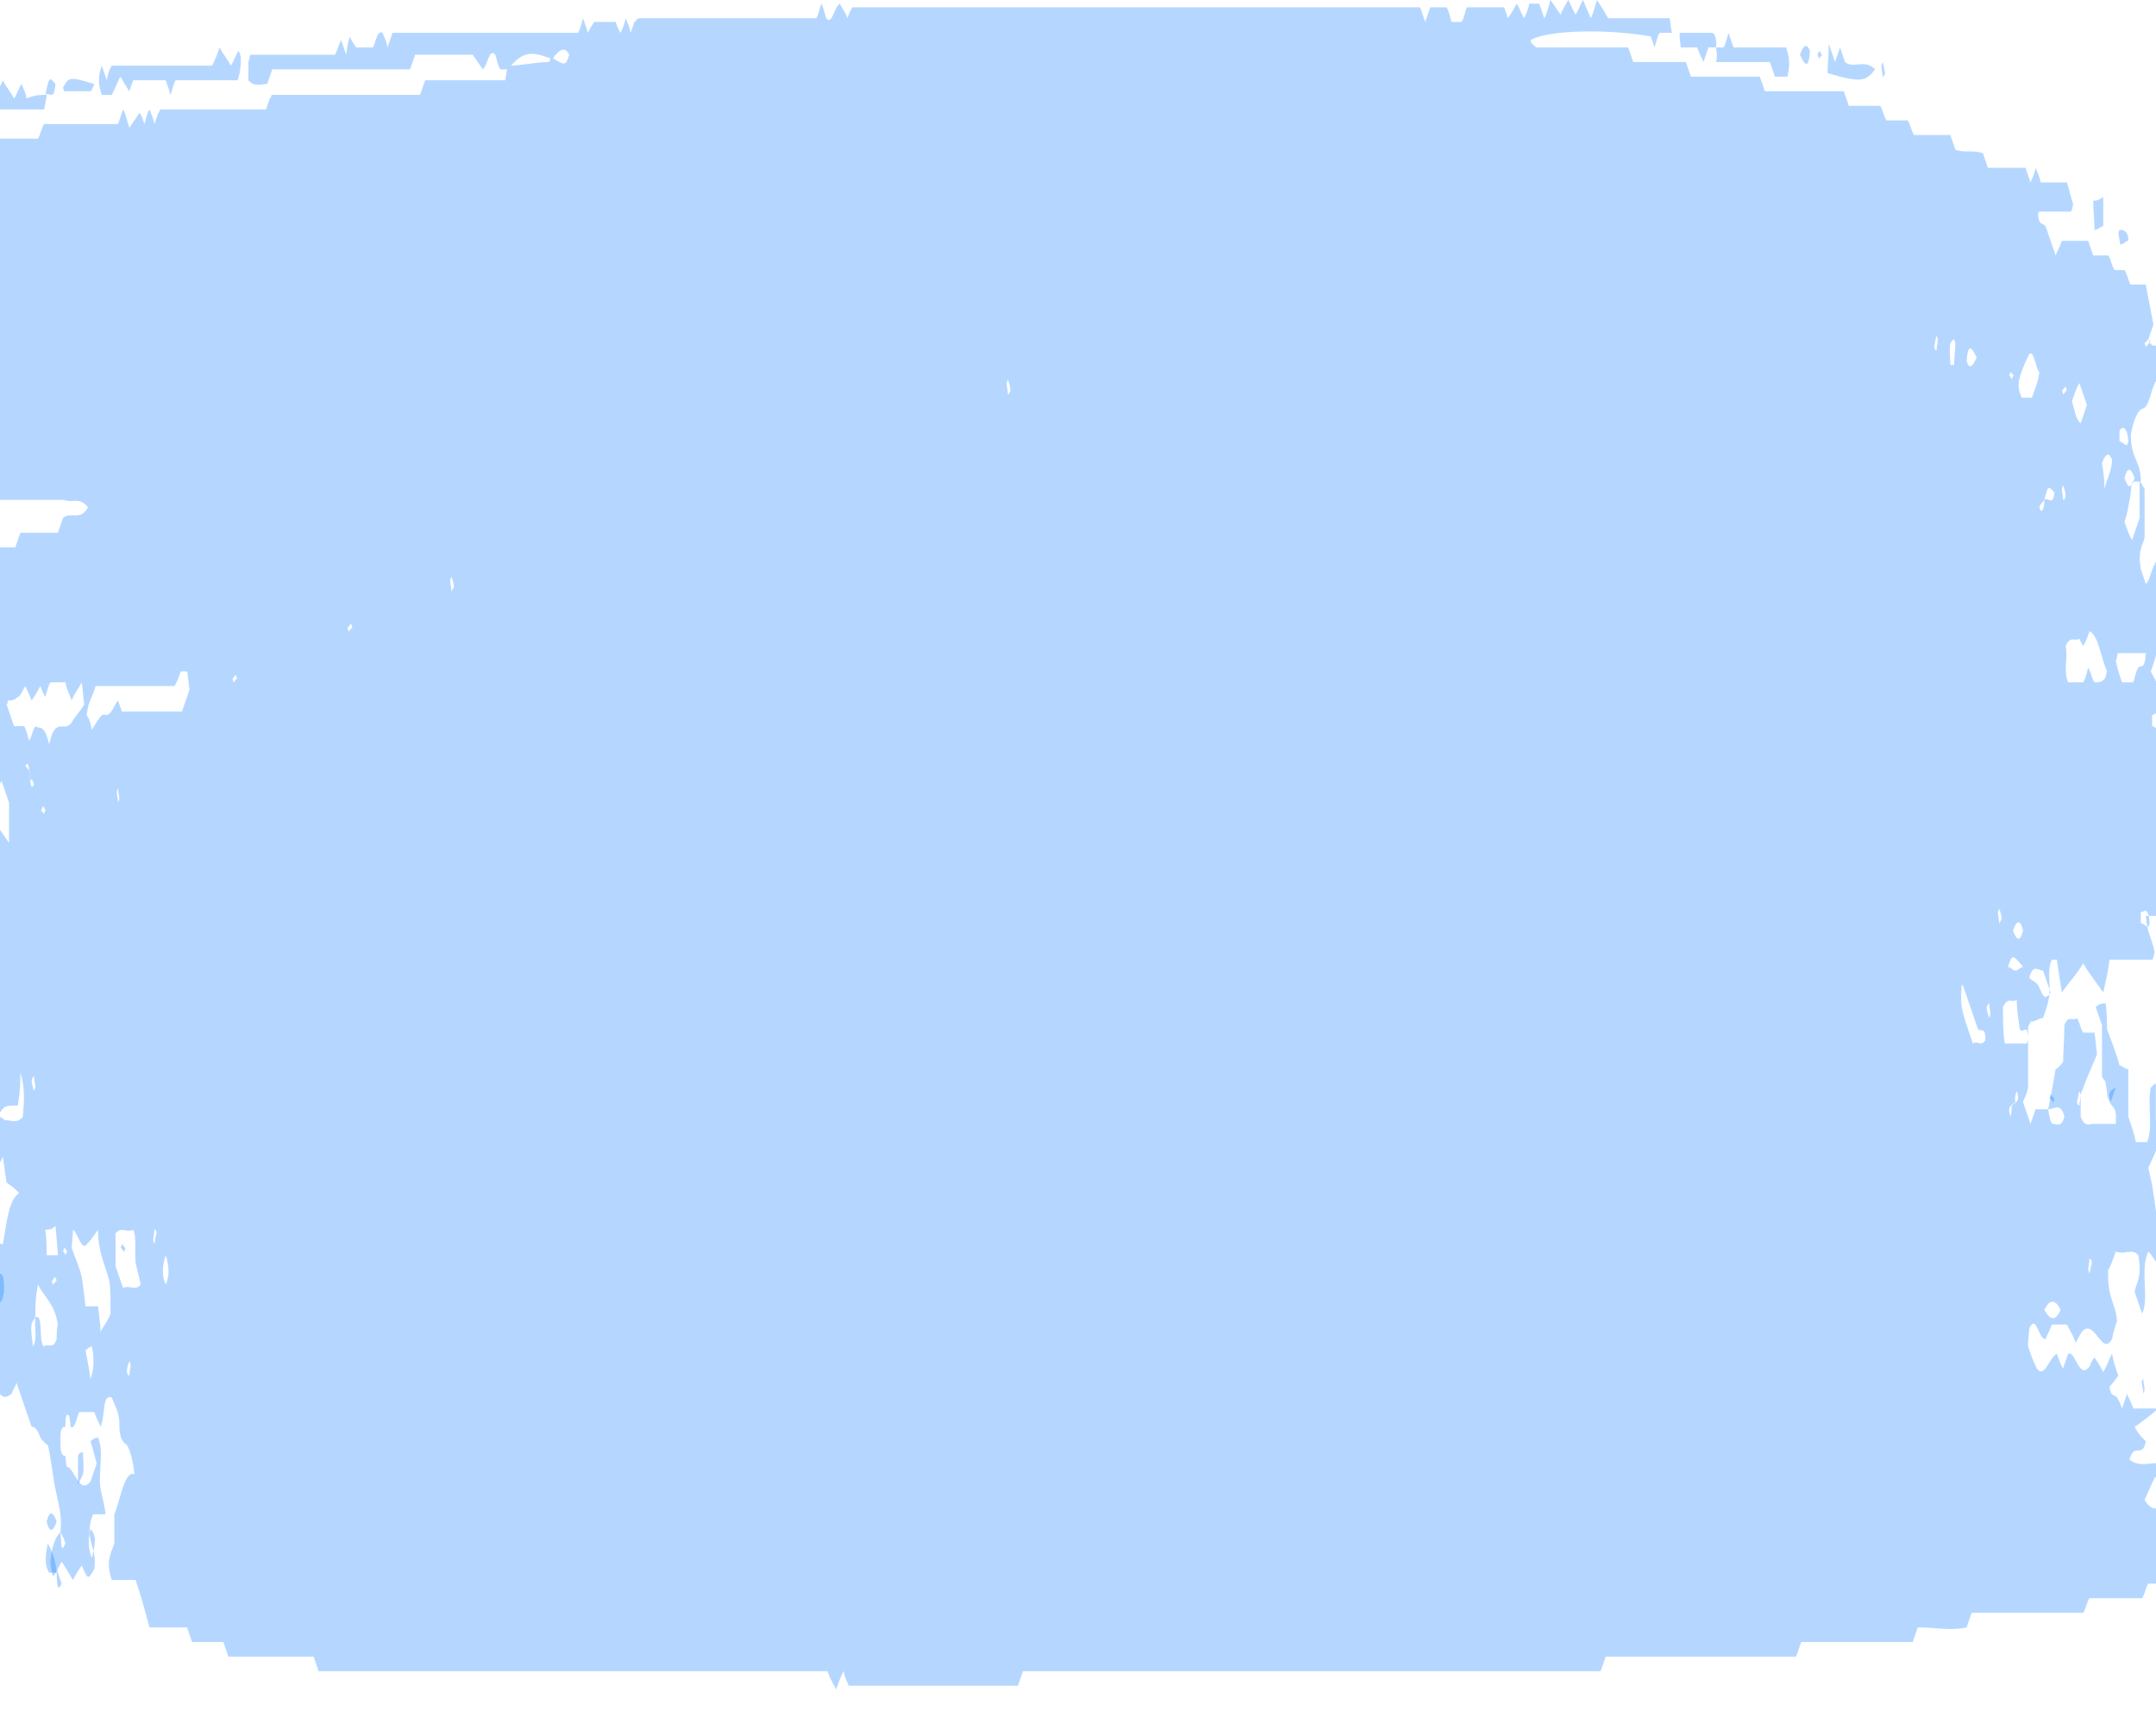 <svg width="320" height="254" viewBox="0 0 320 254" fill="none" xmlns="http://www.w3.org/2000/svg">
<path d="M-15.957 153.267C-16.143 154.891 -15.399 154.891 -15.213 156.516C-15.585 157.058 -15.957 157.058 -16.143 157.599C-17.073 155.974 -17.445 153.267 -17.817 150.559C-18.003 151.1 -18.375 152.183 -18.747 153.267C-19.119 150.559 -19.119 148.934 -19.305 146.226C-20.235 146.226 -21.165 146.226 -21.909 146.226C-22.281 147.309 -22.839 148.934 -23.397 150.559C-23.583 149.475 -23.583 148.934 -23.769 147.851C-24.141 146.226 -24.513 145.143 -24.885 143.518C-25.257 145.143 -25.444 146.768 -25.63 148.392C-26.002 148.392 -26.188 148.392 -26.559 148.392C-26.745 147.309 -26.932 145.684 -27.118 144.06C-27.676 144.06 -28.234 144.06 -28.606 143.518C-29.722 140.81 -30.652 138.102 -31.582 135.936C-31.582 134.853 -31.582 134.311 -31.582 133.228C-30.466 132.145 -29.35 132.687 -28.234 132.687C-28.048 133.228 -27.676 134.311 -27.304 135.394C-27.118 133.228 -27.118 131.062 -26.932 128.896C-26.373 127.271 -25.63 128.354 -25.071 128.354C-24.699 127.812 -24.513 126.729 -24.327 126.188C-23.955 126.729 -23.769 127.271 -23.397 128.354C-23.211 125.646 -23.211 123.48 -23.025 121.855C-21.723 122.938 -21.351 127.812 -20.049 128.354C-19.491 129.979 -19.491 129.979 -18.561 129.979C-18.561 129.437 -18.375 129.437 -18.375 128.896C-18.375 125.104 -18.375 121.313 -18.375 118.064C-18.747 116.981 -18.933 116.439 -19.119 115.356C-19.119 113.731 -19.119 112.107 -18.375 112.107C-17.631 112.107 -16.701 115.898 -15.771 120.772C-15.399 120.772 -15.027 121.313 -14.655 121.855C-14.469 121.855 -14.469 122.397 -14.469 122.397C-14.469 123.48 -14.469 124.021 -14.469 124.563C-14.097 125.646 -13.725 126.729 -13.353 127.812C-12.423 126.729 -12.237 123.48 -11.679 121.313C-11.12 118.606 -10.005 118.606 -9.26 117.522C-9.074 118.064 -8.888 118.606 -8.702 119.147C-7.958 118.606 -8.144 116.981 -8.33 115.898C-8.702 114.273 -9.26 113.19 -8.888 111.023C-8.144 109.399 -7.214 110.482 -6.284 110.482C-5.912 109.94 -5.726 108.857 -5.54 108.316C-4.796 107.232 -4.424 109.94 -3.866 110.482C-3.494 109.94 -3.308 108.857 -2.936 108.316C-2.564 108.857 -2.192 109.94 -1.634 110.482C-1.448 109.94 -1.076 108.857 -0.704 107.774C-0.704 107.232 -0.89 106.691 -0.89 106.149C-2.006 103.441 -3.494 101.817 -4.982 101.275C-5.54 99.109 -5.168 96.401 -5.354 93.693C-5.912 93.151 -6.47 92.068 -6.842 91.527C-6.842 90.444 -6.842 89.902 -6.842 89.36C-5.726 85.028 -3.68 85.028 -2.378 81.237C-0.89 81.237 0.784 81.237 2.272 81.237C2.458 80.695 2.644 80.153 3.016 79.07C4.876 79.07 6.737 79.07 8.597 79.07C8.969 77.987 9.155 77.446 9.341 76.904C10.457 75.821 11.945 77.446 13.061 75.279C11.759 73.655 10.643 74.738 9.527 74.196C8.411 74.196 7.109 74.196 5.993 74.196C4.876 74.196 3.574 74.196 2.458 74.196C1.342 74.196 0.226 74.196 -0.89 74.196C-1.262 73.113 -1.448 72.571 -1.634 72.03C-6.284 72.03 -11.12 72.03 -15.771 72.03C-16.143 71.488 -16.329 70.405 -16.701 69.864C-18.747 69.864 -20.793 69.864 -23.025 69.864C-23.211 69.322 -23.397 68.78 -23.769 67.697C-24.513 67.697 -25.444 67.697 -26.188 67.697C-26.559 66.614 -26.745 66.073 -26.932 65.531C-27.49 65.531 -28.048 64.989 -28.792 64.989C-28.792 63.906 -28.978 62.823 -29.164 61.198C-29.536 60.657 -30.094 59.032 -30.652 57.949C-30.466 53.616 -29.164 52.533 -28.606 49.825C-28.048 49.825 -27.49 49.825 -27.118 49.825C-26.188 48.742 -26.002 48.2 -25.816 47.659C-24.885 47.659 -24.141 47.659 -23.397 47.659C-23.025 48.742 -22.839 49.284 -22.467 49.825C-22.281 48.2 -22.281 47.117 -22.281 46.034C-21.537 43.868 -20.607 45.492 -19.677 44.951C-19.305 46.034 -19.119 46.576 -18.747 47.659C-18.375 46.034 -18.003 43.868 -17.631 41.702C-18.375 39.535 -19.119 37.369 -19.863 35.203C-19.119 32.495 -18.189 30.328 -17.445 28.162C-16.701 27.079 -15.771 27.62 -14.841 27.079C-14.655 26.537 -14.283 25.996 -13.911 24.913C-12.981 24.913 -11.865 24.913 -10.934 24.913C-10.562 23.829 -10.377 23.288 -10.191 22.746C-7.958 22.746 -5.354 22.746 -3.122 22.746C-2.564 21.663 -2.378 21.663 -2.192 20.58C0.412 20.58 3.016 20.58 5.621 20.58C5.993 20.038 6.179 18.955 6.551 18.414C10.271 18.414 13.805 18.414 17.525 18.414C17.711 17.872 18.083 16.789 18.269 16.247C18.641 16.789 18.827 17.872 19.199 18.955C19.571 18.414 19.943 17.872 20.688 16.789C20.873 16.789 21.059 17.331 21.431 18.414C21.617 17.872 21.804 16.789 22.176 16.247C22.362 16.789 22.734 17.331 22.92 18.414C23.106 17.872 23.292 17.331 23.478 16.789C23.664 16.789 23.664 16.247 23.85 16.247C29.058 16.247 34.266 16.247 39.475 16.247C39.661 15.706 39.847 15.164 40.033 14.623C40.219 14.623 40.219 14.081 40.405 14.081C47.659 14.081 55.1 14.081 62.354 14.081C62.54 13.539 62.726 12.998 63.098 11.915C67.004 11.915 71.097 11.915 75.003 11.915C75.189 10.832 75.189 10.29 75.375 9.748C77.421 9.748 79.467 9.207 81.513 9.207L81.699 8.665C78.723 7.582 77.607 7.582 75.375 10.29C75.003 10.29 74.631 10.29 74.259 10.29C73.887 9.748 73.701 8.665 73.515 8.124C72.585 7.041 72.399 9.748 71.655 10.29C71.283 9.748 70.911 9.207 70.167 8.124C67.562 8.124 64.586 8.124 61.61 8.124C61.424 8.665 61.238 9.207 60.866 10.29C54.17 10.29 47.101 10.29 40.405 10.29C40.033 11.373 39.847 11.915 39.661 12.456C38.731 12.456 37.801 12.998 36.87 11.915C36.87 10.832 36.87 9.748 36.87 9.207C37.056 8.665 37.056 8.124 37.242 8.124C41.521 8.124 45.613 8.124 49.705 8.124C50.077 7.582 50.263 6.499 50.635 5.957C50.821 6.499 51.193 7.582 51.379 8.124C51.566 6.499 51.752 5.957 51.938 5.416C52.123 5.957 52.495 6.499 52.867 7.041C53.426 7.041 54.356 7.041 55.286 7.041C55.658 7.041 55.844 4.333 56.774 4.874C56.96 5.416 57.332 5.957 57.518 7.041C57.704 6.499 58.076 5.416 58.262 4.874C67.376 4.874 76.677 4.874 85.792 4.874C86.164 4.333 86.35 3.249 86.536 2.708C86.722 3.249 86.908 3.791 87.28 4.874C87.466 4.333 87.838 3.791 88.21 3.249C89.14 3.249 90.256 3.249 91.372 3.249C91.558 3.791 91.744 4.333 92.116 4.874C92.302 4.333 92.674 3.791 92.86 2.708C93.046 3.249 93.418 3.791 93.604 4.874C93.79 4.333 93.976 3.791 94.162 3.249C94.348 3.249 94.534 2.708 94.906 2.708C103.649 2.708 112.391 2.708 121.134 2.708C121.506 2.166 121.692 1.083 121.878 0.542C122.25 1.083 122.436 2.166 122.622 2.708C123.552 3.791 123.738 1.083 124.668 0.542C124.854 1.083 125.412 1.625 125.784 2.708C125.97 2.166 126.156 1.625 126.528 1.083C154.616 1.083 182.89 1.083 210.792 1.083C210.978 1.625 211.164 2.166 211.536 3.249C211.722 2.708 212.094 1.625 212.28 1.083C213.024 1.083 213.768 1.083 214.698 1.083C215.07 1.625 215.256 2.708 215.442 3.249C216 3.249 216.558 3.249 216.93 3.249C217.302 2.708 217.488 1.625 217.674 1.083C219.534 1.083 221.394 1.083 223.254 1.083C223.44 1.625 223.626 2.166 223.812 2.708C224.184 2.166 224.556 1.625 225.115 0.542C225.487 1.083 225.859 2.166 226.231 2.708C226.417 2.166 226.789 1.625 226.975 0.542C227.533 0.542 227.905 0.542 228.463 0.542C228.649 1.083 229.021 2.166 229.207 2.708C229.579 2.166 229.765 1.083 230.137 0C230.509 0.542 230.881 1.083 231.625 2.166C231.811 1.625 232.183 1.083 232.741 0C233.113 0.542 233.485 1.625 233.857 2.166C234.229 1.625 234.601 0.542 234.973 0C235.345 1.083 235.717 1.625 236.089 2.708C236.461 2.166 236.647 1.083 237.019 0C237.391 0.542 237.763 1.083 238.693 2.708C241.484 2.708 244.646 2.708 247.808 2.708C247.994 3.791 247.994 4.333 248.18 4.874C247.436 4.874 246.878 4.874 246.32 4.874C245.948 5.416 245.762 6.499 245.576 7.041C245.39 6.499 245.204 5.957 245.018 5.416C239.251 4.333 229.951 4.333 227.161 5.957L227.347 6.499C227.533 6.499 227.905 7.041 228.091 7.041C232.741 7.041 237.205 7.041 241.67 7.041C241.856 7.582 242.042 8.124 242.414 9.207C245.018 9.207 247.622 9.207 250.226 9.207C250.598 10.29 250.784 10.832 250.97 11.373C254.318 11.373 257.853 11.373 261.201 11.373C261.573 12.456 261.759 12.998 261.945 13.539C265.851 13.539 269.943 13.539 273.664 13.539C274.036 14.623 274.222 15.164 274.408 15.706C275.896 15.706 277.57 15.706 279.058 15.706C279.43 16.247 279.616 17.331 279.988 17.872C281.104 17.872 282.034 17.872 283.15 17.872C283.522 18.414 283.708 19.497 284.08 20.038C285.94 20.038 287.801 20.038 289.475 20.038C289.661 20.58 289.847 21.122 290.219 22.205C291.521 22.746 292.823 22.205 294.311 22.746C294.497 23.288 294.683 23.829 295.055 24.913C296.915 24.913 298.775 24.913 300.635 24.913C301.007 25.996 301.193 26.537 301.379 27.079C301.565 26.537 301.937 25.996 302.123 24.913C302.309 25.454 302.681 25.996 302.867 27.079C304.17 27.079 305.472 27.079 306.774 27.079C307.146 28.162 307.332 29.245 307.704 30.328C307.704 30.328 307.518 31.412 307.332 31.412C305.844 31.412 304.17 31.412 302.681 31.412C302.495 31.412 302.495 31.953 302.495 31.953C302.681 33.578 303.24 33.036 303.612 33.578C303.984 34.661 304.542 36.286 305.1 37.91C305.286 37.369 305.658 36.827 306.03 35.744C307.332 35.744 308.634 35.744 309.936 35.744C310.122 36.286 310.494 37.369 310.68 37.91C311.424 37.91 312.168 37.91 312.912 37.91C313.284 38.452 313.47 39.535 313.842 40.077C314.4 40.077 314.958 40.077 315.33 40.077C315.702 40.618 315.888 41.702 316.26 42.243C317.004 42.243 317.748 42.243 318.492 42.243C318.865 44.409 319.237 46.034 319.609 48.2C319.423 48.742 319.237 49.284 318.865 50.367C319.423 51.992 320.167 50.908 320.725 51.45C321.283 49.825 321.841 48.2 322.399 47.117C322.957 47.117 323.515 47.117 323.887 47.117C324.817 49.284 324.073 50.908 323.515 53.075C324.445 54.699 325.561 54.158 326.305 53.616C326.677 53.075 326.863 52.533 327.235 51.45C327.235 53.075 327.421 54.158 327.421 55.241C326.863 55.782 326.491 56.324 325.933 56.866C326.119 57.949 326.305 59.032 326.491 60.115C325.933 61.74 325.189 60.115 324.631 61.198C324.259 60.115 324.073 59.574 323.701 58.49C323.515 59.574 323.515 60.657 323.329 61.74C324.259 63.365 325.189 63.906 325.747 66.614C325.189 67.156 324.817 67.156 324.445 68.239C324.073 69.322 323.701 70.405 323.143 69.864C322.213 68.239 322.957 66.073 322.585 63.906C322.213 62.823 321.655 63.365 321.097 63.365C321.097 61.74 321.097 59.574 321.097 57.407C320.725 56.866 320.539 56.866 320.167 56.324C319.237 57.407 319.051 60.657 317.934 60.657C317.004 61.198 316.632 62.823 316.26 64.448C316.26 68.239 317.748 68.239 317.748 71.488C317.376 71.488 317.004 71.488 316.446 71.488C316.26 72.571 316.26 73.655 316.074 74.196C315.888 75.279 315.702 76.362 315.33 77.446C315.702 78.529 316.074 79.612 316.446 80.153C316.818 79.07 317.19 77.987 317.562 76.904C317.562 74.738 317.562 73.113 317.562 71.488C317.748 71.488 317.934 72.03 318.306 72.571C318.306 74.738 318.306 76.904 318.306 79.612C318.306 80.695 317.19 81.237 317.748 84.486C317.748 84.486 318.12 85.569 318.492 86.653C319.237 86.111 319.423 83.403 320.539 82.861C320.539 82.861 321.097 82.861 321.655 82.861C322.027 82.32 322.213 81.237 322.585 80.695C322.957 82.32 323.329 83.403 323.701 85.028C324.073 87.194 324.259 89.36 324.817 91.527C325.189 93.151 325.933 94.776 326.491 96.401C327.235 96.401 327.979 96.401 328.909 96.401C329.281 98.026 329.839 99.65 330.211 100.733C330.769 100.733 330.955 100.733 331.327 100.733C331.513 101.817 331.513 102.358 331.699 103.983C331.141 105.066 330.397 106.691 330.025 107.774C330.025 109.94 330.025 111.565 330.025 113.19C329.839 114.273 329.467 114.814 329.281 115.356C329.467 116.439 329.839 116.981 330.025 117.522C330.211 119.689 329.839 121.313 330.397 122.938C330.583 121.313 330.955 119.689 331.141 118.064C331.513 120.23 331.885 121.855 332.257 124.021C332.071 124.563 331.885 125.104 331.699 126.188C331.885 126.729 332.257 127.812 332.443 128.354C332.443 129.979 332.443 131.603 332.443 132.687C332.257 133.228 332.071 133.77 331.885 133.77C328.723 133.77 325.561 133.77 322.771 133.77C322.399 134.853 322.213 135.394 321.841 135.936C320.911 135.936 319.609 135.936 318.492 135.936C318.678 138.644 319.423 139.186 319.795 141.352C319.609 141.893 319.609 142.435 319.423 142.435C317.376 142.435 315.33 142.435 313.098 142.435C312.912 144.06 312.54 145.684 312.168 147.309C311.052 145.684 310.122 144.601 309.192 142.977C308.262 144.601 307.146 145.684 306.03 147.309C305.658 145.143 305.472 143.518 305.286 142.435C304.914 142.435 304.728 142.435 304.542 142.435C303.798 144.06 304.356 145.684 304.17 147.851C303.984 148.934 303.612 150.017 303.24 151.1C302.681 151.1 302.123 151.642 301.379 151.642C301.193 152.183 301.007 152.183 301.007 152.725C301.007 155.433 301.007 158.682 301.007 161.39C300.821 162.473 300.449 163.015 300.263 163.557C300.635 164.64 301.007 165.723 301.379 166.806C301.565 166.264 301.937 165.181 302.123 164.64C302.681 164.64 303.426 164.64 303.984 164.64C304.17 165.723 304.356 166.806 304.728 166.806C305.286 166.806 306.03 167.348 306.402 165.723C305.844 163.557 304.914 164.64 303.984 164.64C304.356 163.015 304.728 160.849 305.1 158.682C305.286 158.682 305.844 158.141 306.216 157.599C306.216 155.974 306.402 154.35 306.402 152.183C306.96 150.559 307.704 151.642 308.262 151.1C308.634 151.642 308.82 152.725 309.192 153.267C309.75 153.267 310.308 153.267 310.866 153.267C311.052 154.35 311.052 154.891 311.238 156.516C310.308 158.682 309.378 160.849 308.82 162.473C308.82 164.098 308.82 165.181 308.82 165.723C309.378 167.348 310.122 166.806 310.68 166.806C311.238 166.806 311.796 166.806 312.168 166.806C312.726 166.806 313.47 166.806 314.028 166.806C314.214 163.557 313.47 165.181 312.726 162.473C312.912 163.557 312.726 161.932 312.54 160.849C312.54 160.307 312.168 160.307 311.982 159.765C311.982 157.058 311.982 154.35 311.982 152.183C311.796 151.642 311.424 150.559 311.052 149.475C311.61 148.934 311.982 148.934 312.54 148.934C312.726 150.559 312.726 151.642 312.726 152.725C313.284 154.35 314.028 155.974 314.586 158.141C314.958 158.141 315.33 158.682 315.888 158.682C315.888 161.39 315.888 164.098 315.888 165.723C316.446 167.348 316.818 168.431 317.004 169.514C317.562 169.514 318.12 169.514 318.678 169.514C319.609 167.348 318.678 164.098 319.237 161.39C319.423 161.39 319.609 160.849 319.981 160.849C319.981 162.473 319.981 164.64 319.981 166.264C320.167 166.806 320.539 167.889 320.725 168.972C320.167 170.597 319.609 171.68 318.865 173.305C319.051 174.388 319.423 175.471 319.609 177.096C319.795 178.179 319.981 179.804 320.167 180.887C320.911 181.429 321.097 181.429 321.469 179.262C321.655 179.262 322.027 178.721 322.027 178.721C322.213 177.638 321.841 177.096 321.469 177.096C321.469 174.93 322.399 174.388 322.585 172.222C323.143 173.846 323.701 175.471 324.259 177.096C324.817 177.096 325.375 177.096 325.933 177.096C325.933 178.179 326.119 179.804 326.119 180.887C323.887 181.97 322.213 184.136 320.911 188.469C319.981 187.386 319.423 186.303 318.865 185.761C317.562 188.469 319.051 192.802 317.934 194.968C317.562 193.885 317.19 192.802 316.818 191.719C317.19 190.094 317.934 189.552 317.376 186.303C316.446 185.22 315.33 186.303 314.028 185.761C313.656 186.844 313.284 187.928 312.912 188.469C312.726 192.802 314.028 193.343 314.214 196.051C314.028 196.593 313.656 197.676 313.47 198.759C311.982 201.467 310.866 195.51 309.006 197.676C309.006 197.676 308.634 198.217 308.076 199.301C307.704 198.217 307.332 197.676 306.774 196.593C306.03 196.593 305.286 196.593 304.542 196.593C304.17 197.676 303.798 198.217 303.612 198.759C302.495 198.759 302.309 194.968 301.193 197.134C301.193 197.676 301.007 198.759 301.007 199.842C301.379 200.925 301.751 202.009 302.309 203.092C303.426 204.716 304.17 201.467 305.286 200.925C305.658 202.009 305.844 202.55 306.216 203.092C306.402 202.55 306.774 201.467 306.96 200.925C308.076 200.384 308.634 205.258 310.308 202.55C310.122 202.55 310.494 202.009 310.866 201.467C311.238 202.009 311.61 202.55 312.168 203.633C312.54 203.092 312.912 202.009 313.47 200.925C313.656 202.009 314.028 203.092 314.4 204.175C314.028 204.716 313.656 205.258 313.098 205.8C313.284 207.424 313.842 206.883 314.214 207.424C314.586 207.966 314.772 208.507 314.958 209.049C315.144 208.507 315.33 207.966 315.702 206.883C315.888 207.424 316.26 207.966 316.632 209.049C317.562 209.049 318.678 209.049 320.353 209.049C319.795 209.591 317.004 211.757 316.818 211.757C317.376 212.84 317.934 213.382 318.492 213.923C317.934 216.631 316.818 213.923 316.074 216.631C317.376 217.714 318.678 217.173 319.981 217.173C321.097 217.173 322.213 216.631 323.701 218.256C322.027 219.881 320.911 218.797 319.795 219.339C319.237 220.422 318.864 221.505 318.306 222.588C319.795 225.296 321.097 222.588 322.399 224.755C322.213 225.838 322.027 226.38 321.655 227.463C322.213 228.004 322.771 229.087 323.143 229.629C323.143 230.712 323.143 231.254 323.143 231.795C322.585 232.878 321.841 233.42 320.911 235.045C320.539 235.045 319.609 235.045 318.865 235.045C318.492 235.586 318.306 236.669 317.934 237.211C315.33 237.211 312.726 237.211 310.122 237.211C309.75 237.753 309.564 238.836 309.192 239.377C303.612 239.377 298.217 239.377 292.637 239.377C292.451 239.919 292.265 240.461 291.893 241.544C289.661 242.085 287.242 241.544 284.638 241.544C284.452 242.085 284.266 242.627 283.894 243.71C278.5 243.71 272.92 243.71 267.339 243.71C266.967 244.793 266.781 245.335 266.595 245.876C257.109 245.876 247.622 245.876 238.321 245.876C237.949 246.959 237.763 247.501 237.577 248.043C209.117 248.043 180.286 248.043 151.826 248.043C151.454 249.126 151.268 249.667 151.082 250.209C142.711 250.209 134.341 250.209 125.97 250.209C125.784 249.667 125.412 249.126 125.226 248.043C124.854 248.584 124.482 249.667 124.11 250.751C123.552 249.667 123.18 249.126 122.808 248.043C97.696 248.043 72.585 248.043 47.287 248.043C47.101 247.501 46.915 246.959 46.543 245.876C42.451 245.876 38.173 245.876 33.894 245.876C33.522 244.793 33.336 244.252 33.15 243.71C31.662 243.71 29.988 243.71 28.5 243.71C28.128 242.627 27.942 242.085 27.756 241.544C25.896 241.544 24.222 241.544 22.176 241.544C21.617 239.377 20.873 236.669 20.13 234.503C18.827 234.503 17.711 234.503 16.595 234.503C15.665 231.795 16.409 230.712 16.967 229.087C16.967 227.463 16.967 226.38 16.967 224.755C17.897 222.588 18.455 218.256 19.943 218.797C19.757 216.631 19.199 215.006 18.827 214.465C18.083 213.923 17.711 213.382 17.711 211.215C17.711 209.591 16.967 208.507 16.595 207.424C15.107 206.883 15.665 210.132 14.921 211.757C14.735 211.215 14.363 210.674 13.991 209.591C13.247 209.591 12.503 209.591 11.759 209.591C11.387 210.132 11.201 212.298 10.457 211.757C10.457 211.215 10.271 210.132 10.271 210.132C9.713 209.591 9.713 210.674 9.713 211.757C9.155 211.757 8.969 212.299 8.969 213.382C8.969 215.006 8.969 216.09 9.713 216.09C9.713 216.631 9.899 217.714 9.899 217.714C11.015 217.714 11.759 222.047 13.433 219.881C13.433 219.881 13.991 218.256 14.363 217.173C13.991 216.09 13.805 215.006 13.433 213.923C13.991 213.382 14.363 213.382 14.549 213.382C15.479 215.548 14.549 218.256 14.921 220.964C15.107 222.047 15.479 223.13 15.665 224.755C14.921 224.755 14.177 224.755 13.805 224.755C12.317 228.546 14.549 229.629 13.991 232.878C13.061 234.503 13.061 234.503 12.131 232.337C11.759 232.878 11.387 233.42 10.829 234.503C10.457 233.962 9.899 232.878 9.155 231.795C8.783 232.337 8.411 233.42 7.853 233.962C7.667 233.42 7.481 232.337 7.481 231.795C7.667 229.629 8.225 228.004 8.969 227.463C9.155 229.087 8.969 230.712 9.713 229.087C9.527 228.546 9.341 228.004 8.969 227.463C9.341 224.213 8.225 222.047 7.853 218.797C7.667 217.714 7.481 216.09 7.109 214.465C6.923 214.465 6.365 213.923 5.993 213.382C5.621 212.299 5.248 211.757 4.69 211.757C3.946 209.591 3.202 207.424 2.458 205.258C2.272 205.8 1.9 206.341 1.714 206.883C0.97 207.424 0.04 207.966 -0.704 205.258C-1.448 205.258 -2.192 205.258 -3.122 205.258C-3.308 205.8 -3.68 206.341 -4.052 207.424C-4.424 206.341 -4.61 205.258 -5.168 203.633C-5.168 203.092 -5.168 201.467 -5.168 199.301C-5.726 198.217 -6.284 197.134 -6.842 196.051C-6.842 193.885 -6.842 192.26 -6.842 190.094C-7.586 188.469 -8.516 186.303 -9.26 184.136C-9.074 182.512 -8.888 181.429 -8.888 180.345C-8.516 181.429 -8.33 181.97 -7.958 182.512C-7.772 181.97 -7.4 180.887 -7.214 180.345C-6.842 181.429 -6.47 182.512 -6.098 183.595C-6.098 184.136 -6.098 185.22 -6.098 185.761C-5.54 187.386 -4.796 189.552 -4.238 191.177C-3.866 190.635 -3.68 188.469 -3.122 189.011C-3.122 191.177 -2.378 191.719 -2.006 193.343C-1.82 193.885 -1.262 193.343 -1.076 193.343C-0.518 190.094 -1.076 187.928 -1.448 185.22C-0.89 183.595 -0.146 184.678 0.412 184.678C0.97 181.97 1.156 178.179 2.83 177.096C1.9 176.013 1.528 176.013 0.97 175.471C0.784 174.388 0.598 172.763 0.412 171.68C0.226 172.222 -0.146 172.763 -0.146 172.763C-0.146 174.388 -0.146 175.471 -0.146 177.096C-0.704 179.262 -1.448 177.638 -2.006 178.179C-2.192 177.638 -2.564 176.554 -2.936 176.013C-4.052 176.013 -4.982 176.013 -6.098 176.013C-6.47 175.471 -6.656 174.388 -6.842 173.846C-7.214 174.388 -7.4 175.471 -7.586 176.013C-8.144 174.388 -8.516 172.222 -9.074 172.222C-6.842 175.471 -7.214 173.305 -7.958 173.305C-8.33 173.305 -8.702 173.305 -9.26 173.305C-9.446 173.846 -9.818 174.93 -10.191 175.471C-10.377 175.471 -10.748 175.471 -10.934 175.471C-11.12 175.471 -11.493 175.471 -11.679 175.471C-11.865 175.471 -11.865 176.013 -12.051 176.013C-12.795 177.096 -13.539 178.179 -14.283 179.804C-14.469 179.262 -14.655 178.721 -14.841 178.179C-15.585 178.179 -16.329 178.179 -16.887 178.179C-17.817 176.554 -18.561 175.471 -19.305 174.388C-18.561 172.222 -17.445 170.597 -17.073 167.889C-16.701 165.181 -16.329 163.557 -15.585 161.932C-14.655 161.39 -14.469 163.015 -14.469 165.181C-14.097 166.264 -13.725 167.348 -13.353 168.431C-12.609 168.431 -11.679 168.431 -10.748 168.431C-10.562 166.806 -10.377 165.723 -10.191 164.098C-9.818 165.181 -9.632 165.723 -9.26 166.264C-8.516 166.264 -7.772 166.264 -6.842 166.264C-6.47 165.181 -6.098 164.098 -5.726 163.015C-6.284 162.473 -6.656 161.39 -7.214 160.849C-7.028 159.224 -6.284 159.224 -6.47 157.058C-5.168 157.599 -4.424 154.891 -3.494 154.35C-3.68 152.725 -4.052 150.559 -4.238 148.934C-4.238 148.392 -4.61 148.392 -4.796 148.392C-4.982 146.768 -4.796 145.143 -5.54 146.768C-5.354 147.309 -5.168 147.851 -4.796 148.392C-4.796 148.934 -4.796 150.017 -4.796 151.642C-5.354 152.725 -5.912 154.35 -6.284 155.974C-6.284 155.974 -6.284 156.516 -6.284 157.058C-6.842 157.058 -7.586 157.058 -8.33 157.058C-8.516 158.141 -8.702 159.765 -8.702 160.849C-9.446 161.932 -10.191 161.932 -10.934 160.849C-10.748 160.307 -10.562 159.224 -10.191 158.682C-10.377 157.058 -11.12 156.516 -10.934 154.35C-10.748 153.808 -10.377 152.725 -10.191 152.183C-10.191 150.559 -10.191 148.392 -10.191 146.768C-10.005 146.768 -9.632 146.768 -9.446 146.226C-9.26 147.851 -9.446 149.475 -8.702 147.851C-8.888 147.309 -9.074 146.768 -9.446 146.226C-9.074 145.143 -8.888 144.06 -8.702 142.977C-9.632 140.269 -10.562 138.102 -11.493 134.853C-12.051 137.561 -11.679 140.81 -12.051 142.977C-12.237 144.06 -12.609 145.143 -12.609 146.768C-12.609 147.851 -12.423 148.934 -11.865 148.392C-12.051 150.559 -11.679 152.725 -12.237 154.891C-12.423 154.35 -12.795 153.808 -13.167 152.725C-13.353 153.267 -13.725 153.808 -13.911 154.891C-14.097 153.267 -14.469 152.183 -14.655 150.559C-15.213 151.642 -15.585 152.183 -15.957 153.267C-16.143 151.642 -15.957 150.017 -16.701 151.642C-16.515 152.183 -16.329 152.725 -15.957 153.267ZM298.589 164.098C299.147 163.557 299.891 163.557 299.333 161.932C299.147 162.473 298.961 163.015 299.147 163.557C298.589 164.098 297.845 164.098 298.403 165.723C298.403 165.723 298.589 165.181 298.589 164.098ZM4.318 114.273C4.504 115.898 4.504 117.522 5.062 116.439C4.876 115.898 4.69 115.356 4.504 115.898C4.318 114.273 4.318 112.648 3.76 113.731C3.946 113.731 4.132 114.273 4.318 114.273ZM303.426 74.196C303.984 73.655 304.728 75.279 304.914 73.113C303.984 72.03 303.984 72.03 303.426 74.196C303.612 74.738 303.426 74.196 303.426 74.196C303.053 74.738 302.867 74.738 302.681 75.279L302.867 75.821C303.24 75.821 303.426 75.279 303.426 74.196ZM-0.89 117.522C-1.076 115.898 -1.076 114.273 -1.634 115.356C-1.448 115.898 -1.262 116.439 -0.89 116.439C-0.89 118.064 -0.89 120.23 -0.89 121.855C-0.146 122.938 0.598 124.021 1.342 125.104C1.342 122.938 1.342 121.313 1.342 119.147C0.97 118.064 0.598 116.981 0.226 115.898C-0.332 116.981 -0.704 116.981 -0.89 117.522ZM5.248 195.51C6.551 194.968 5.621 199.301 6.551 199.842C7.109 199.301 7.853 200.384 8.411 198.759C8.411 198.217 8.411 197.134 8.597 196.593C8.039 193.343 6.737 192.802 5.621 190.635C5.248 192.802 5.248 193.885 5.248 195.51C4.504 196.593 4.504 196.593 4.876 199.842C5.621 198.759 5.062 197.134 5.248 195.51ZM13.619 108.316C14.363 107.232 15.107 105.608 15.665 106.149C16.595 106.149 16.967 104.525 17.525 103.983C17.711 104.525 17.897 105.066 18.083 105.608C21.059 105.608 24.036 105.608 27.012 105.608C27.384 104.525 27.756 103.441 28.128 102.358C27.942 101.275 27.942 100.192 27.756 99.65C27.384 99.65 27.198 99.65 26.826 99.65C26.64 100.192 26.268 101.275 25.896 101.817C21.99 101.817 18.083 101.817 14.177 101.817C13.805 103.441 13.061 103.983 12.875 106.149C13.247 106.691 13.433 107.232 13.619 108.316ZM7.295 110.482C8.225 106.149 9.527 108.857 10.643 107.232C11.201 106.149 11.945 105.608 12.503 104.525C12.317 103.441 12.317 102.358 12.131 101.275C11.573 102.358 11.015 102.9 10.643 103.983C10.271 102.9 9.899 102.358 9.713 101.275C8.969 101.275 8.225 101.275 7.481 101.275C7.109 101.817 6.923 102.9 6.737 103.441C6.365 102.9 6.179 102.358 5.993 101.817C5.435 102.9 5.062 103.441 4.69 103.983C4.318 102.9 3.946 102.358 3.76 101.817C3.388 102.358 3.016 103.441 2.644 103.441C2.086 103.983 1.714 103.983 1.156 103.983C1.156 103.983 1.156 104.525 0.97 104.525C1.342 105.608 1.714 106.691 2.086 107.774C2.644 107.774 3.202 107.774 3.574 107.774C3.946 108.316 4.132 109.399 4.318 109.94C4.69 109.399 4.876 108.316 5.248 107.774C5.807 108.316 6.551 107.232 7.295 110.482ZM14.549 182.512C13.805 183.595 13.433 184.136 12.875 184.678C12.131 185.761 11.573 183.053 10.829 182.512C10.829 183.595 10.643 184.678 10.643 185.22C11.201 186.844 11.759 187.928 12.131 189.552C12.317 190.635 12.503 192.26 12.689 193.885C13.433 193.885 13.991 193.885 14.549 193.885C14.735 195.51 14.921 196.593 14.921 197.676C15.479 196.593 16.037 196.051 16.409 194.968C16.409 192.26 16.409 191.177 16.223 190.094C15.479 187.386 14.549 185.761 14.549 182.512ZM308.634 94.776C308.076 95.318 307.332 94.234 306.588 95.859C306.96 97.484 306.216 99.65 306.96 101.275C307.704 101.275 308.448 101.275 309.192 101.275C309.564 100.733 309.75 99.65 309.936 99.109C310.308 99.65 310.494 100.733 310.866 101.275C311.424 101.275 311.982 101.275 312.354 100.733C312.54 100.733 312.54 100.192 312.726 99.65C311.796 97.484 311.424 94.234 310.122 93.693C309.75 94.776 309.564 95.318 309.192 95.859C309.192 95.859 308.82 95.318 308.634 94.776ZM18.269 191.177C19.199 190.635 20.13 191.719 20.873 190.635C20.688 189.552 20.316 188.469 20.13 187.386C19.943 185.761 20.316 183.595 19.757 182.512C18.827 183.053 18.083 181.97 17.153 183.053C17.153 184.678 17.153 186.303 17.153 187.928C17.525 189.011 17.897 190.094 18.269 191.177ZM301.007 154.35C301.007 151.1 299.891 154.35 299.705 152.183C299.519 151.1 299.333 149.475 299.333 148.392C298.589 148.934 298.031 147.851 297.287 149.475C297.287 151.1 297.287 152.725 297.473 154.35C297.473 154.891 297.659 154.891 297.659 154.891C298.775 154.891 299.705 154.891 300.821 154.891C300.821 154.891 300.821 154.891 301.007 154.35ZM324.817 109.399C325.003 110.482 324.445 112.107 324.631 112.107C325.933 109.94 326.677 108.316 327.421 107.232C327.235 105.066 327.607 102.9 326.863 101.275C326.305 101.817 325.561 100.733 325.003 102.358C324.631 104.525 325.189 105.608 325.747 107.232C325.189 107.774 325.003 108.316 324.817 109.399ZM301.565 59.032C301.937 57.949 302.495 56.866 302.681 55.241C302.123 54.699 301.937 51.992 301.193 52.533C299.333 56.324 299.333 57.407 300.077 59.032C300.449 59.032 301.007 59.032 301.565 59.032ZM314.958 101.275C315.516 101.275 316.074 101.275 316.632 101.275C316.818 100.733 317.004 99.65 317.376 99.109C317.748 98.567 318.306 99.65 318.492 96.942C317.19 96.942 315.702 96.942 314.4 96.942C314.214 96.942 314.214 98.026 314.028 98.026C314.214 99.109 314.586 100.192 314.958 101.275ZM292.823 154.891C293.381 154.35 294.125 155.433 294.683 154.35C294.683 152.183 293.939 153.267 293.567 152.725C292.823 150.559 292.079 148.392 291.335 146.226H291.149C290.963 149.475 290.963 149.475 292.823 154.891ZM320.911 100.192C320.911 99.109 320.725 98.026 320.539 95.318C319.981 97.484 319.609 98.567 319.237 99.65C319.423 100.192 322.213 105.066 322.399 105.066C322.585 105.066 322.771 104.525 323.143 103.983C322.771 101.817 321.469 101.817 320.911 100.192ZM2.644 164.098C0.598 164.098 0.598 164.098 -0.332 165.723C0.226 165.723 0.598 166.264 0.784 166.264C1.714 166.264 2.644 166.806 3.388 165.723C3.574 163.557 3.76 161.39 3.016 159.224C3.016 160.849 3.016 161.932 2.644 164.098ZM-4.982 163.015C-4.61 164.098 -4.238 165.723 -3.494 166.264C-3.494 163.557 -3.494 161.39 -3.494 158.682C-3.494 158.141 -3.866 158.141 -4.052 157.599C-4.238 159.224 -4.982 159.765 -4.982 163.015ZM304.356 147.309C303.984 146.226 303.612 145.143 303.24 144.06C302.495 144.06 301.751 142.977 301.193 145.143C301.751 145.684 302.123 145.684 302.495 146.226C302.867 146.768 303.24 148.392 303.798 147.851C303.798 147.851 304.17 147.851 304.356 147.309ZM307.518 59.574C307.89 60.657 308.076 62.282 308.82 62.823C309.192 61.74 309.564 60.657 309.75 60.115C309.378 59.032 309.006 57.949 308.634 56.866C308.262 57.407 307.89 58.49 307.518 59.574ZM8.597 186.303C8.411 184.136 8.411 183.595 8.225 181.97C7.667 182.512 7.295 182.512 6.737 182.512C6.923 184.136 6.923 185.22 6.923 186.303C7.481 186.303 7.853 186.303 8.597 186.303ZM82.071 8.665C83.931 9.748 83.931 9.748 84.49 8.124C83.931 7.041 83.188 7.041 82.071 8.665ZM312.354 72.571C312.726 70.947 313.47 69.864 313.47 68.239C313.098 67.156 312.54 67.156 311.982 68.78C312.168 69.864 312.354 70.947 312.354 72.571ZM300.263 143.518C298.589 141.352 298.589 141.893 298.031 143.518C298.403 143.518 298.775 144.06 299.147 144.06C299.519 144.06 299.891 143.518 300.263 143.518ZM305.844 194.426C305.1 192.802 304.17 192.802 303.426 194.426C304.356 196.051 305.1 196.051 305.844 194.426ZM13.433 204.716C13.991 203.092 13.991 201.467 13.619 199.842C13.247 199.842 12.875 200.384 12.689 200.384C12.875 201.467 13.247 203.092 13.433 204.716ZM289.475 54.158C289.661 54.158 289.847 54.158 290.033 54.158C290.033 53.075 290.219 51.992 290.219 50.908L290.033 50.367C289.847 50.367 289.475 50.908 289.475 50.908C289.289 51.992 289.475 53.075 289.475 54.158ZM293.381 53.075C292.637 51.45 292.079 50.908 291.893 53.616C292.265 54.699 292.637 54.699 293.381 53.075ZM314.586 63.906C314.586 64.448 314.586 64.989 314.586 65.531C314.958 65.531 315.33 66.073 315.702 66.073L315.888 65.531C315.888 64.989 315.702 63.906 315.516 63.906C315.33 63.365 314.958 63.365 314.586 63.906ZM316.818 70.947C316.26 69.322 315.702 69.322 315.33 70.947C315.888 72.571 316.26 72.571 316.818 70.947ZM319.423 106.149C319.423 106.691 319.423 107.232 319.423 107.774C319.795 107.774 320.167 108.316 320.539 108.316L320.725 107.774C320.725 107.232 320.539 106.149 320.353 106.149C319.981 105.608 319.609 106.149 319.423 106.149ZM13.619 231.254C14.177 229.087 14.363 228.004 13.433 226.921C13.061 228.546 13.061 229.629 13.619 231.254ZM24.594 186.303C24.036 187.928 24.036 189.552 24.594 190.635C25.152 189.552 25.152 187.928 24.594 186.303ZM298.775 138.102C299.333 139.727 299.891 139.727 300.263 138.102C299.891 136.478 299.333 136.478 298.775 138.102ZM317.748 135.394C317.748 135.936 317.748 136.478 317.748 137.019C318.12 137.019 318.492 137.561 318.865 137.561L319.051 137.019C319.051 136.478 318.865 135.394 318.678 135.394C318.492 134.853 318.12 135.394 317.748 135.394ZM287.056 51.45C287.242 51.992 287.242 51.992 287.428 51.992C287.428 51.45 287.615 50.908 287.615 50.367L287.428 49.825C287.242 50.367 287.242 50.908 287.056 51.45ZM318.865 50.367C318.678 50.367 318.492 50.908 318.306 50.908L318.492 51.45C318.678 51.45 318.865 50.908 319.051 50.908C319.237 50.908 319.051 50.367 318.865 50.367ZM298.589 56.324C298.775 55.782 298.775 55.782 298.961 55.782C298.775 55.782 298.589 55.241 298.403 55.241L298.217 55.782C298.217 55.782 298.403 55.782 298.589 56.324ZM149.966 57.949C149.966 57.407 149.78 56.866 149.594 56.324L149.408 56.866C149.408 57.407 149.594 57.949 149.594 58.49C149.78 58.49 149.78 58.49 149.966 57.949ZM306.216 58.49C306.402 58.49 306.588 57.949 306.774 57.949L306.588 57.407C306.402 57.407 306.216 57.949 306.03 57.949C306.03 57.949 306.03 57.949 306.216 58.49ZM306.588 73.655C306.588 73.113 306.402 72.571 306.216 72.03L306.03 72.571C306.03 73.113 306.216 73.655 306.216 74.196C306.402 74.196 306.402 74.196 306.588 73.655ZM67.376 87.194C67.376 86.653 67.191 86.111 67.004 85.569L66.818 86.111C66.818 86.653 67.004 87.194 67.004 87.736C67.191 87.736 67.191 87.194 67.376 87.194ZM52.123 92.61C51.938 92.61 51.752 93.151 51.566 93.151L51.752 93.693C51.938 93.693 52.123 93.151 52.309 93.151C52.309 93.151 52.309 93.151 52.123 92.61ZM34.638 101.275C34.824 101.275 35.01 100.733 35.196 100.733L35.01 100.192C34.824 100.192 34.638 100.733 34.452 100.733C34.452 100.733 34.638 100.733 34.638 101.275ZM-5.912 116.439C-5.912 115.898 -6.098 115.356 -6.284 114.814L-6.47 115.356C-6.47 115.898 -6.284 116.439 -6.284 116.981C-6.098 116.981 -5.912 116.439 -5.912 116.439ZM17.525 116.981L17.339 117.522C17.339 118.064 17.525 118.606 17.525 119.147L17.711 118.606C17.711 118.064 17.525 117.522 17.525 116.981ZM6.365 119.689C6.179 120.23 6.179 120.23 5.993 120.23C6.179 120.23 6.365 120.772 6.551 120.772L6.737 120.23C6.737 120.23 6.551 119.689 6.365 119.689ZM-4.796 127.271C-4.61 127.812 -4.61 127.812 -4.424 127.812C-4.424 127.271 -4.238 126.729 -4.238 126.188L-4.424 125.646C-4.61 126.729 -4.796 126.729 -4.796 127.271ZM-7.958 132.145C-7.772 132.687 -7.772 132.687 -7.586 132.687C-7.586 132.145 -7.4 131.603 -7.4 131.062L-7.586 130.52C-7.772 131.062 -7.958 131.603 -7.958 132.145ZM297.101 136.478C297.101 135.936 296.915 135.394 296.729 134.853L296.543 135.394C296.543 135.936 296.729 136.478 296.729 137.019C296.915 137.019 296.915 136.478 297.101 136.478ZM294.869 149.475C294.869 150.017 295.055 150.559 295.241 151.1L295.427 150.559C295.427 150.017 295.241 149.475 295.241 148.934C295.241 148.934 295.055 148.934 294.869 149.475ZM4.69 160.307C4.69 160.849 4.876 161.39 5.062 161.932L5.248 161.39C5.248 160.849 5.062 160.307 5.062 159.765C4.876 159.765 4.69 160.307 4.69 160.307ZM308.262 163.557C308.448 164.098 308.448 164.098 308.634 164.098C308.634 163.557 308.82 163.015 308.82 162.473L308.634 161.932C308.448 162.473 308.448 163.015 308.262 163.557ZM23.292 183.053C23.106 182.512 23.106 182.512 22.92 182.512C22.92 183.053 22.734 183.595 22.734 184.136L22.92 184.678C23.106 183.595 23.106 183.053 23.292 183.053ZM9.713 186.303C9.899 185.761 9.899 185.761 10.085 185.761C9.899 185.761 9.713 185.22 9.527 185.22L9.341 185.761C9.341 185.761 9.527 185.761 9.713 186.303ZM310.494 187.386C310.308 186.844 310.308 186.844 310.122 186.844C310.122 187.386 309.936 187.928 309.936 188.469L310.122 189.011C310.308 188.469 310.308 187.927 310.494 187.386ZM8.411 190.094L8.225 189.552C8.039 189.552 7.853 190.094 7.667 190.094L7.853 190.635C8.039 190.635 8.225 190.094 8.411 190.094ZM18.827 203.633C19.013 204.175 19.013 204.175 19.199 204.175C19.199 203.633 19.385 203.092 19.385 202.55L19.199 202.009C19.013 202.55 18.827 203.092 18.827 203.633Z" fill="#0077FF" fill-opacity="0.29"/>
<path d="M26.082 11.915C25.71 12.456 25.524 13.54 25.338 14.081C25.152 13.54 24.966 12.998 24.594 11.915C23.106 11.915 21.431 11.915 19.757 11.915C19.571 12.456 19.385 12.998 19.199 13.54C18.827 12.998 18.455 12.456 17.897 11.373C17.525 11.915 17.153 12.998 16.595 14.081C16.223 14.081 15.665 14.081 15.107 14.081C14.549 12.456 14.549 11.373 15.107 9.748C15.293 10.29 15.665 11.373 15.851 11.915C16.037 10.832 16.223 10.29 16.595 9.748C21.617 9.748 26.64 9.748 31.476 9.748C32.034 8.665 32.22 8.124 32.592 7.041C33.15 8.124 33.708 8.665 34.266 9.748C34.638 9.207 35.01 8.124 35.382 7.582C35.941 8.124 35.754 9.748 35.568 10.832C35.382 11.373 35.382 11.915 35.196 11.915C32.406 11.915 29.244 11.915 26.082 11.915Z" fill="#0077FF" fill-opacity="0.29"/>
<path d="M6.923 14.081C6.923 14.623 6.737 15.164 6.551 16.247C3.388 16.247 0.226 16.247 -2.936 16.247C-3.122 16.789 -3.308 17.331 -3.68 18.414C-4.61 19.497 -5.54 18.414 -6.656 18.955C-6.656 18.414 -6.47 17.331 -6.284 17.331C-5.726 16.789 -5.168 16.247 -4.238 14.623C-3.494 14.623 -2.192 14.623 -0.89 14.623C-0.518 13.54 0.04 12.998 0.412 11.915C0.97 12.998 1.528 13.54 2.086 14.623C2.458 14.081 2.83 12.998 3.202 12.456C3.388 12.998 3.76 13.54 3.946 14.623C5.062 14.081 5.993 14.081 6.923 14.081Z" fill="#0077FF" fill-opacity="0.29"/>
<path d="M254.69 7.041C255.062 7.041 255.435 7.041 255.807 7.041C256.179 6.499 256.365 5.416 256.551 4.874C256.737 5.416 256.923 5.957 257.295 7.041C259.899 7.041 262.503 7.041 265.107 7.041C265.665 8.665 265.665 9.748 265.293 11.373C264.735 11.373 264.177 11.373 263.433 11.373C263.247 10.832 263.061 10.29 262.689 9.207C260.085 9.207 257.481 9.207 254.69 9.207C254.876 8.665 254.876 8.124 254.69 7.041Z" fill="#0077FF" fill-opacity="0.29"/>
<path d="M271.246 10.832C271.246 9.748 271.432 8.124 271.432 6.499C271.804 7.582 272.176 8.665 272.362 9.207C272.548 8.665 272.92 7.582 273.106 7.041C273.292 7.582 273.478 8.124 273.85 9.207C275.152 10.29 276.64 8.665 278.314 10.29C277.012 11.915 276.454 12.456 271.246 10.832Z" fill="#0077FF" fill-opacity="0.29"/>
<path d="M249.296 4.874C250.97 4.874 252.644 4.874 254.132 4.874C254.504 4.874 254.876 5.957 254.69 7.041C254.318 7.041 253.946 7.041 253.574 7.041C253.388 7.582 253.016 8.665 252.83 9.207C252.644 8.665 252.272 8.124 251.9 7.041C251.156 7.041 250.412 7.041 249.482 7.041C249.296 5.957 249.296 5.416 249.296 4.874Z" fill="#0077FF" fill-opacity="0.29"/>
<path d="M13.991 12.456C13.619 13.54 13.433 13.54 13.433 13.54C12.131 13.54 10.829 13.54 9.527 13.54L9.341 12.998C10.271 11.373 10.271 11.373 13.991 12.456Z" fill="#0077FF" fill-opacity="0.29"/>
<path d="M312.168 29.245C312.168 31.411 312.168 32.495 312.168 33.578C311.796 33.578 311.424 34.119 310.866 34.119C310.866 32.495 310.68 31.411 310.68 29.787C311.052 29.787 311.424 29.787 312.168 29.245Z" fill="#0077FF" fill-opacity="0.29"/>
<path d="M8.411 233.42C8.039 233.42 7.667 233.42 7.295 233.42C6.551 232.337 6.737 230.712 7.109 229.087C7.667 230.171 8.225 231.254 8.411 233.42Z" fill="#0077FF" fill-opacity="0.29"/>
<path d="M267.153 8.124C267.711 6.499 268.269 6.499 268.641 7.582C268.455 10.29 267.897 9.748 267.153 8.124Z" fill="#0077FF" fill-opacity="0.29"/>
<path d="M6.737 14.081C7.295 11.373 7.295 11.373 8.225 12.456C8.039 15.164 7.295 13.539 6.737 14.081Z" fill="#0077FF" fill-opacity="0.29"/>
<path d="M315.888 35.744C315.516 35.744 315.144 36.286 314.772 36.286C314.586 36.286 314.586 35.203 314.4 34.661L314.586 34.119C314.958 34.119 315.33 34.119 315.702 34.661C315.888 35.203 315.888 35.203 315.888 35.744Z" fill="#0077FF" fill-opacity="0.29"/>
<path d="M8.411 225.838C7.853 227.463 7.295 227.463 6.923 225.838C7.295 224.213 7.853 224.213 8.411 225.838Z" fill="#0077FF" fill-opacity="0.29"/>
<path d="M12.317 215.548C12.317 216.631 12.503 217.714 12.317 218.797C12.131 219.339 11.759 219.88 11.573 220.422C11.573 218.797 11.573 217.173 11.573 216.089C11.759 215.548 12.131 215.548 12.317 215.548Z" fill="#0077FF" fill-opacity="0.29"/>
<path d="M-0.146 193.343C-0.146 191.719 -0.146 190.094 -0.146 189.011C0.598 189.011 0.598 190.094 0.598 191.719C0.412 192.802 0.226 193.343 -0.146 193.343Z" fill="#0077FF" fill-opacity="0.29"/>
<path d="M-0.146 189.011C-0.89 187.927 -0.89 187.927 -0.518 184.678C0.226 185.22 -0.332 187.386 -0.146 189.011Z" fill="#0077FF" fill-opacity="0.29"/>
<path d="M270.129 7.582C270.315 8.124 270.315 8.124 270.501 8.124C270.315 8.124 270.129 8.665 269.943 8.665L269.757 8.124C269.757 8.124 269.943 7.582 270.129 7.582Z" fill="#0077FF" fill-opacity="0.29"/>
<path d="M279.802 10.832C279.616 11.373 279.616 11.373 279.43 11.373C279.43 10.832 279.244 10.29 279.244 9.748L279.43 9.207C279.616 9.748 279.616 10.29 279.802 10.832Z" fill="#0077FF" fill-opacity="0.29"/>
<path d="M304.728 163.557C304.542 163.557 304.356 163.015 304.17 163.015L304.356 162.473C304.542 162.473 304.728 163.015 304.914 163.015C304.914 163.015 304.914 163.557 304.728 163.557Z" fill="#0077FF" fill-opacity="0.29"/>
<path d="M314.028 161.39C313.656 162.473 313.47 163.015 313.284 163.556C312.726 161.932 313.284 161.932 314.028 161.39Z" fill="#0077FF" fill-opacity="0.29"/>
<path d="M318.12 204.716C318.12 205.258 318.306 205.799 318.306 206.341L318.12 206.883C318.12 206.341 317.934 205.799 317.934 205.258C317.748 205.258 317.934 204.716 318.12 204.716Z" fill="#0077FF" fill-opacity="0.29"/>
<path d="M8.411 232.878C8.783 233.962 8.969 234.503 9.155 235.045C8.411 236.67 8.411 234.503 8.411 232.878Z" fill="#0077FF" fill-opacity="0.29"/>
<path d="M18.083 184.678C18.269 184.678 18.455 185.22 18.641 185.22L18.455 185.761C18.269 185.761 18.083 185.22 17.897 185.22L18.083 184.678Z" fill="#0077FF" fill-opacity="0.29"/>
</svg>

